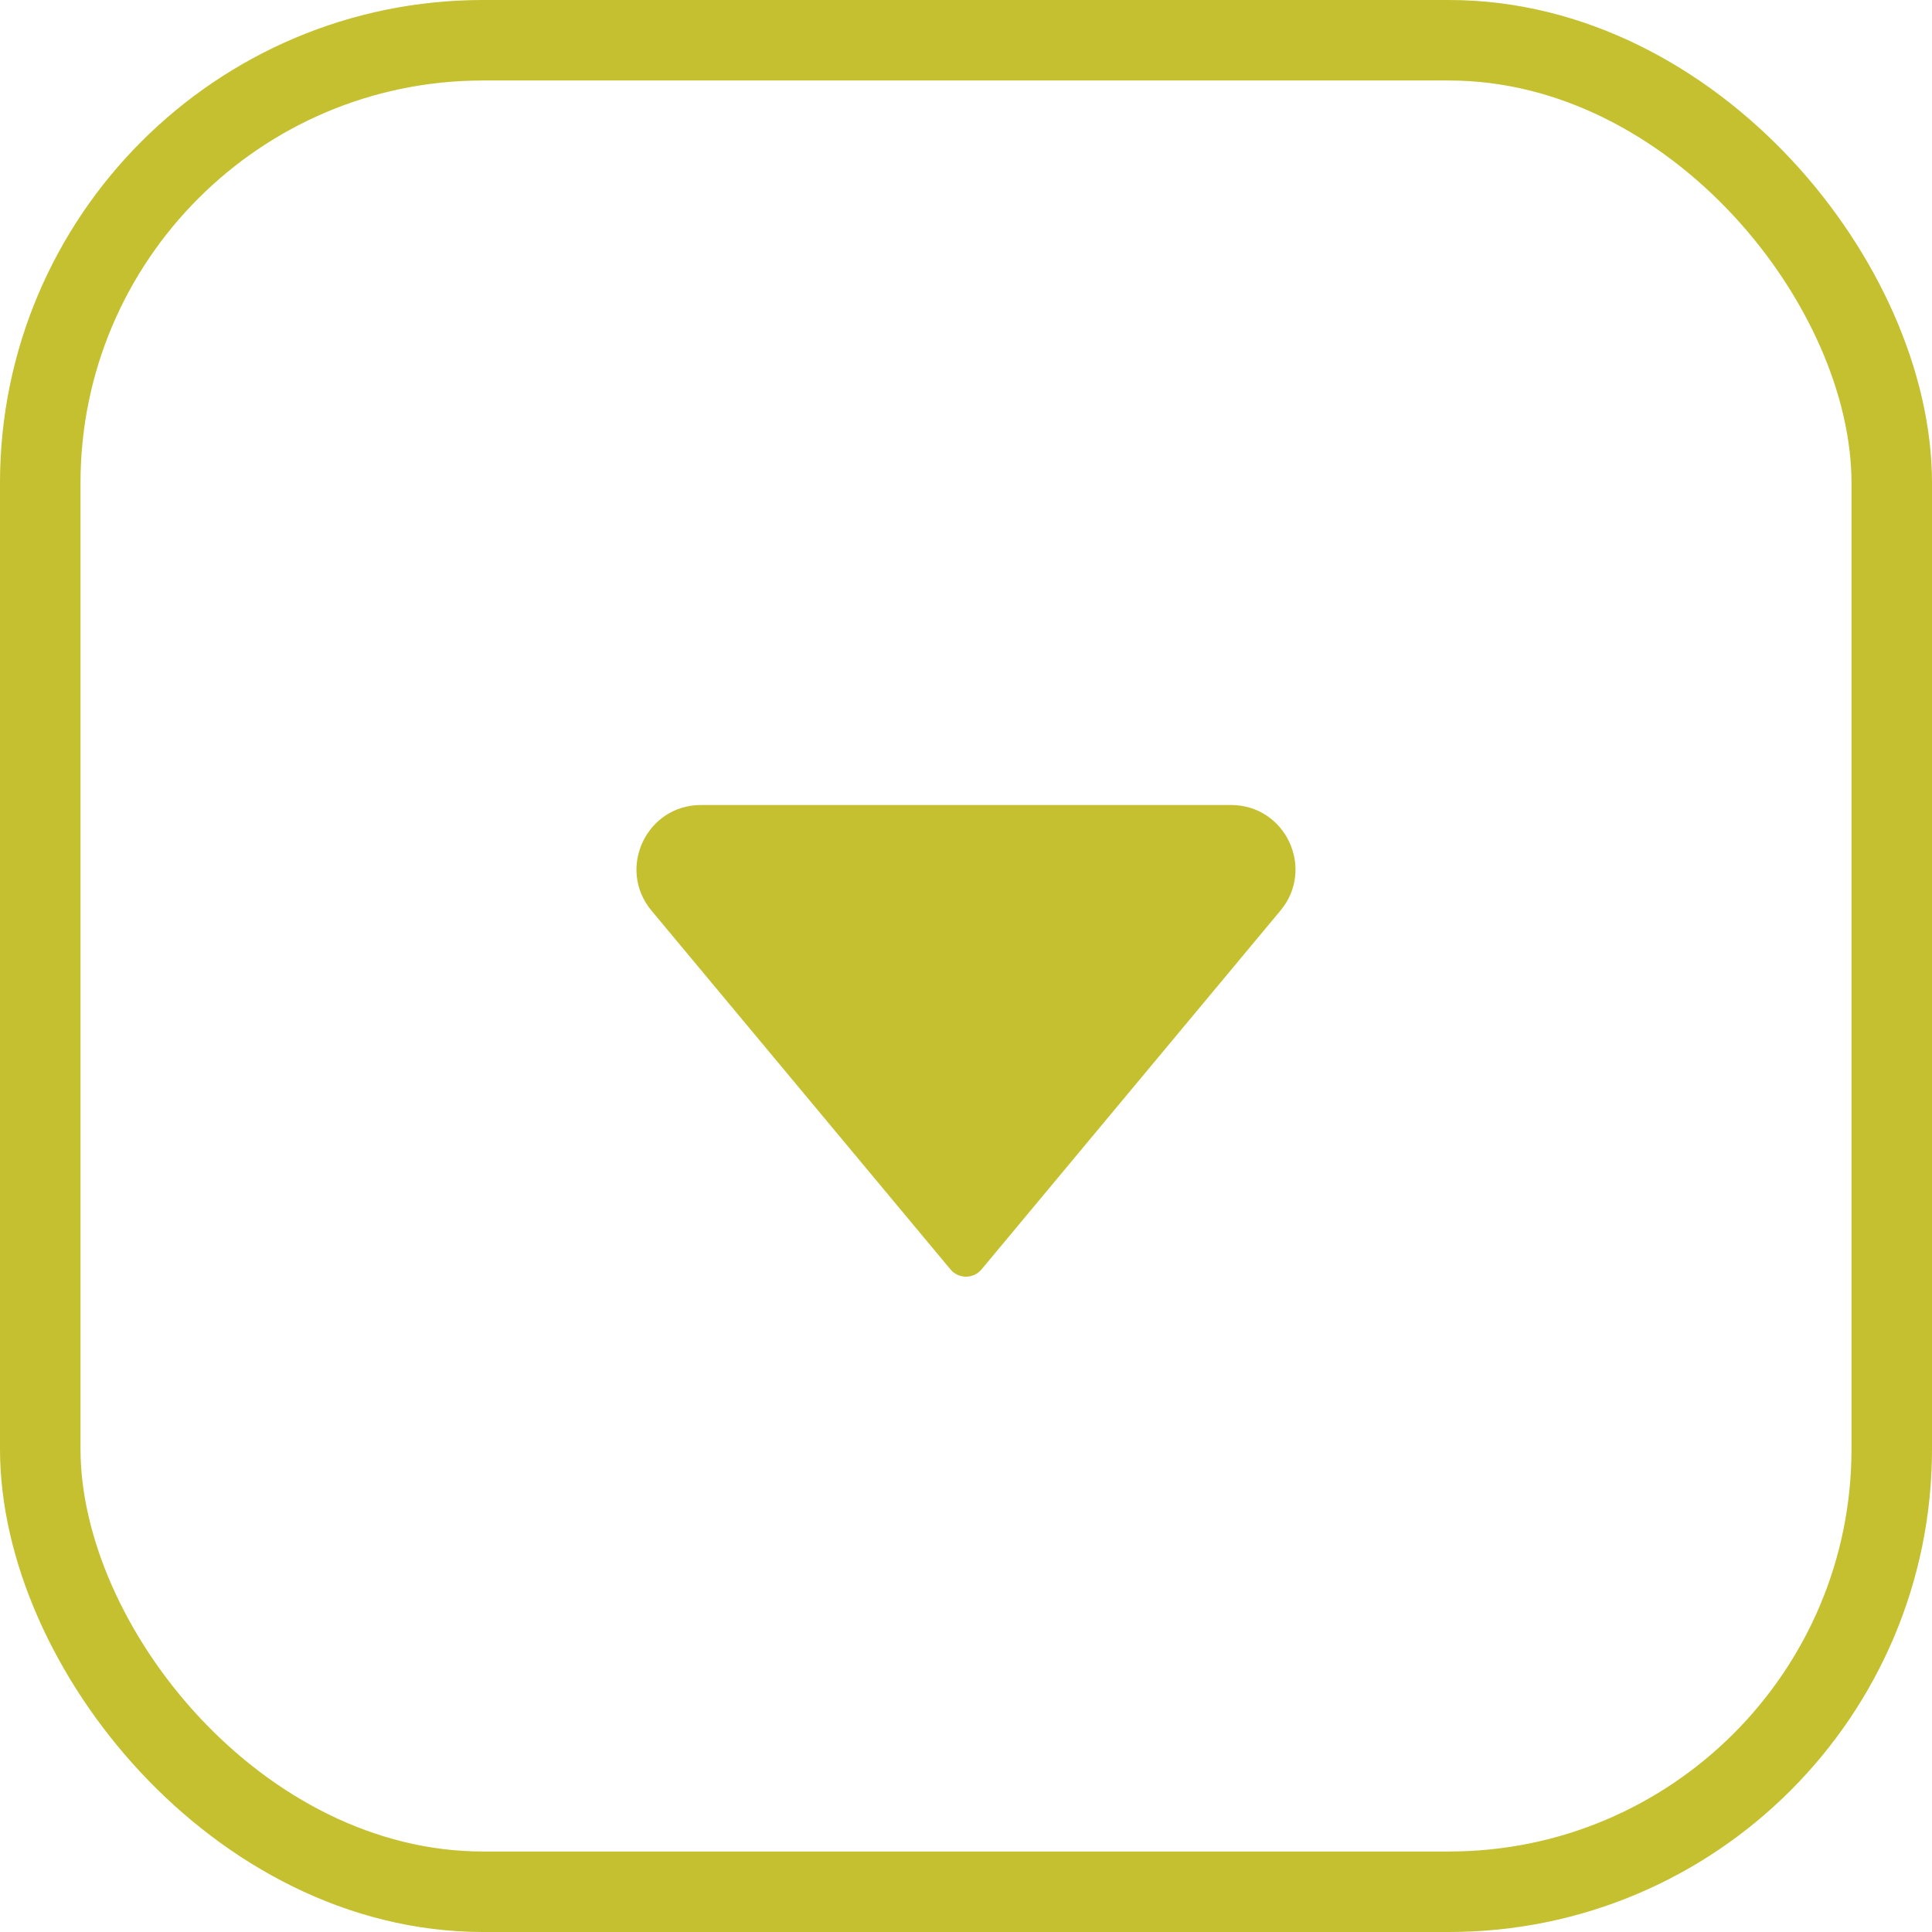 <svg width="24" height="24" viewBox="0 0 24 24" fill="none" xmlns="http://www.w3.org/2000/svg">
<path d="M11.808 15.77L8.093 11.312C7.659 10.791 8.03 10 8.708 10L15.292 10C15.97 10 16.341 10.791 15.906 11.312L12.192 15.77C12.092 15.889 11.908 15.889 11.808 15.77Z" fill="#C4C02F"/>
<rect x="0.5" y="0.5" width="23" height="23" rx="5.5" stroke="#C4C02F"/>
</svg>
